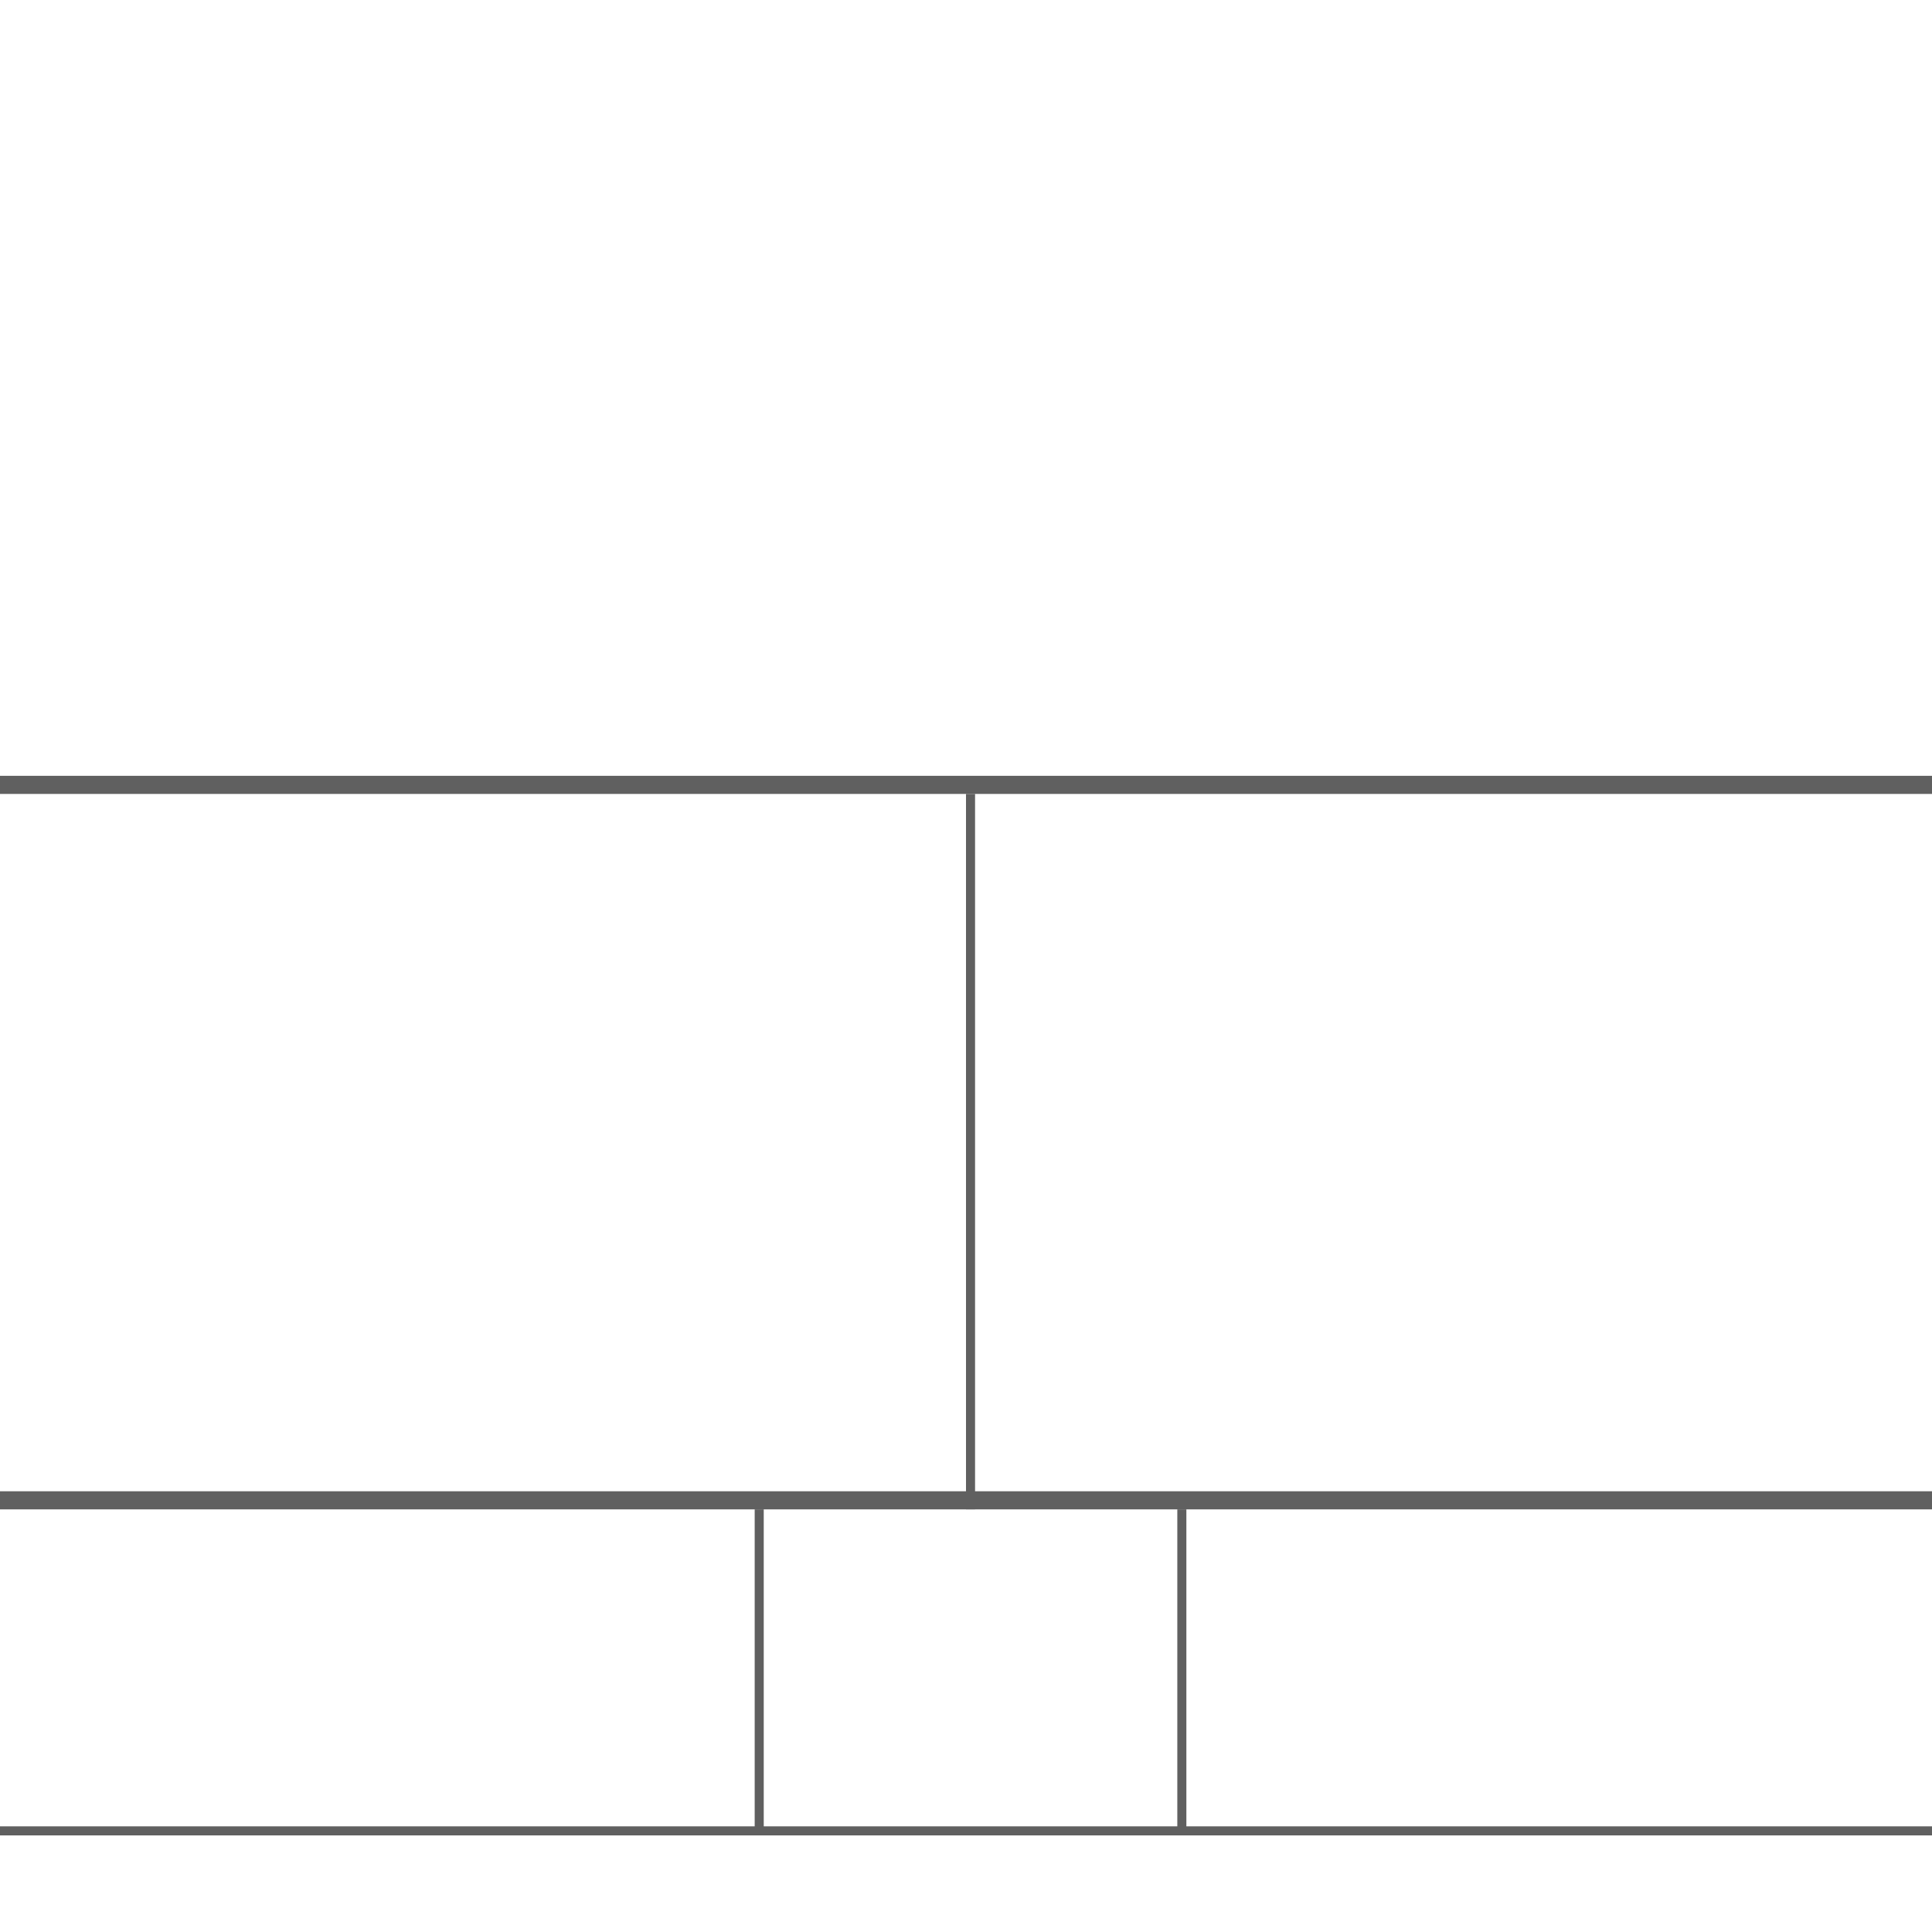 <svg width="640" height="640" viewBox="0 0 640 640" fill="none" xmlns="http://www.w3.org/2000/svg">
<line x1="-2.62268e-07" y1="260" x2="640" y2="260" stroke="#606060" stroke-width="6"/>
<line x1="-2.62268e-07" y1="497" x2="640" y2="497" stroke="#606060" stroke-width="6"/>
<line x1="-1.31134e-07" y1="606.5" x2="640" y2="606.5" stroke="#606060" stroke-width="3"/>
<line x1="321.5" y1="263" x2="321.5" y2="500" stroke="#606060" stroke-width="3"/>
<line x1="251.5" y1="500" x2="251.5" y2="608" stroke="#606060" stroke-width="3"/>
<line x1="391.5" y1="500" x2="391.5" y2="608" stroke="#606060" stroke-width="3"/>
</svg>
